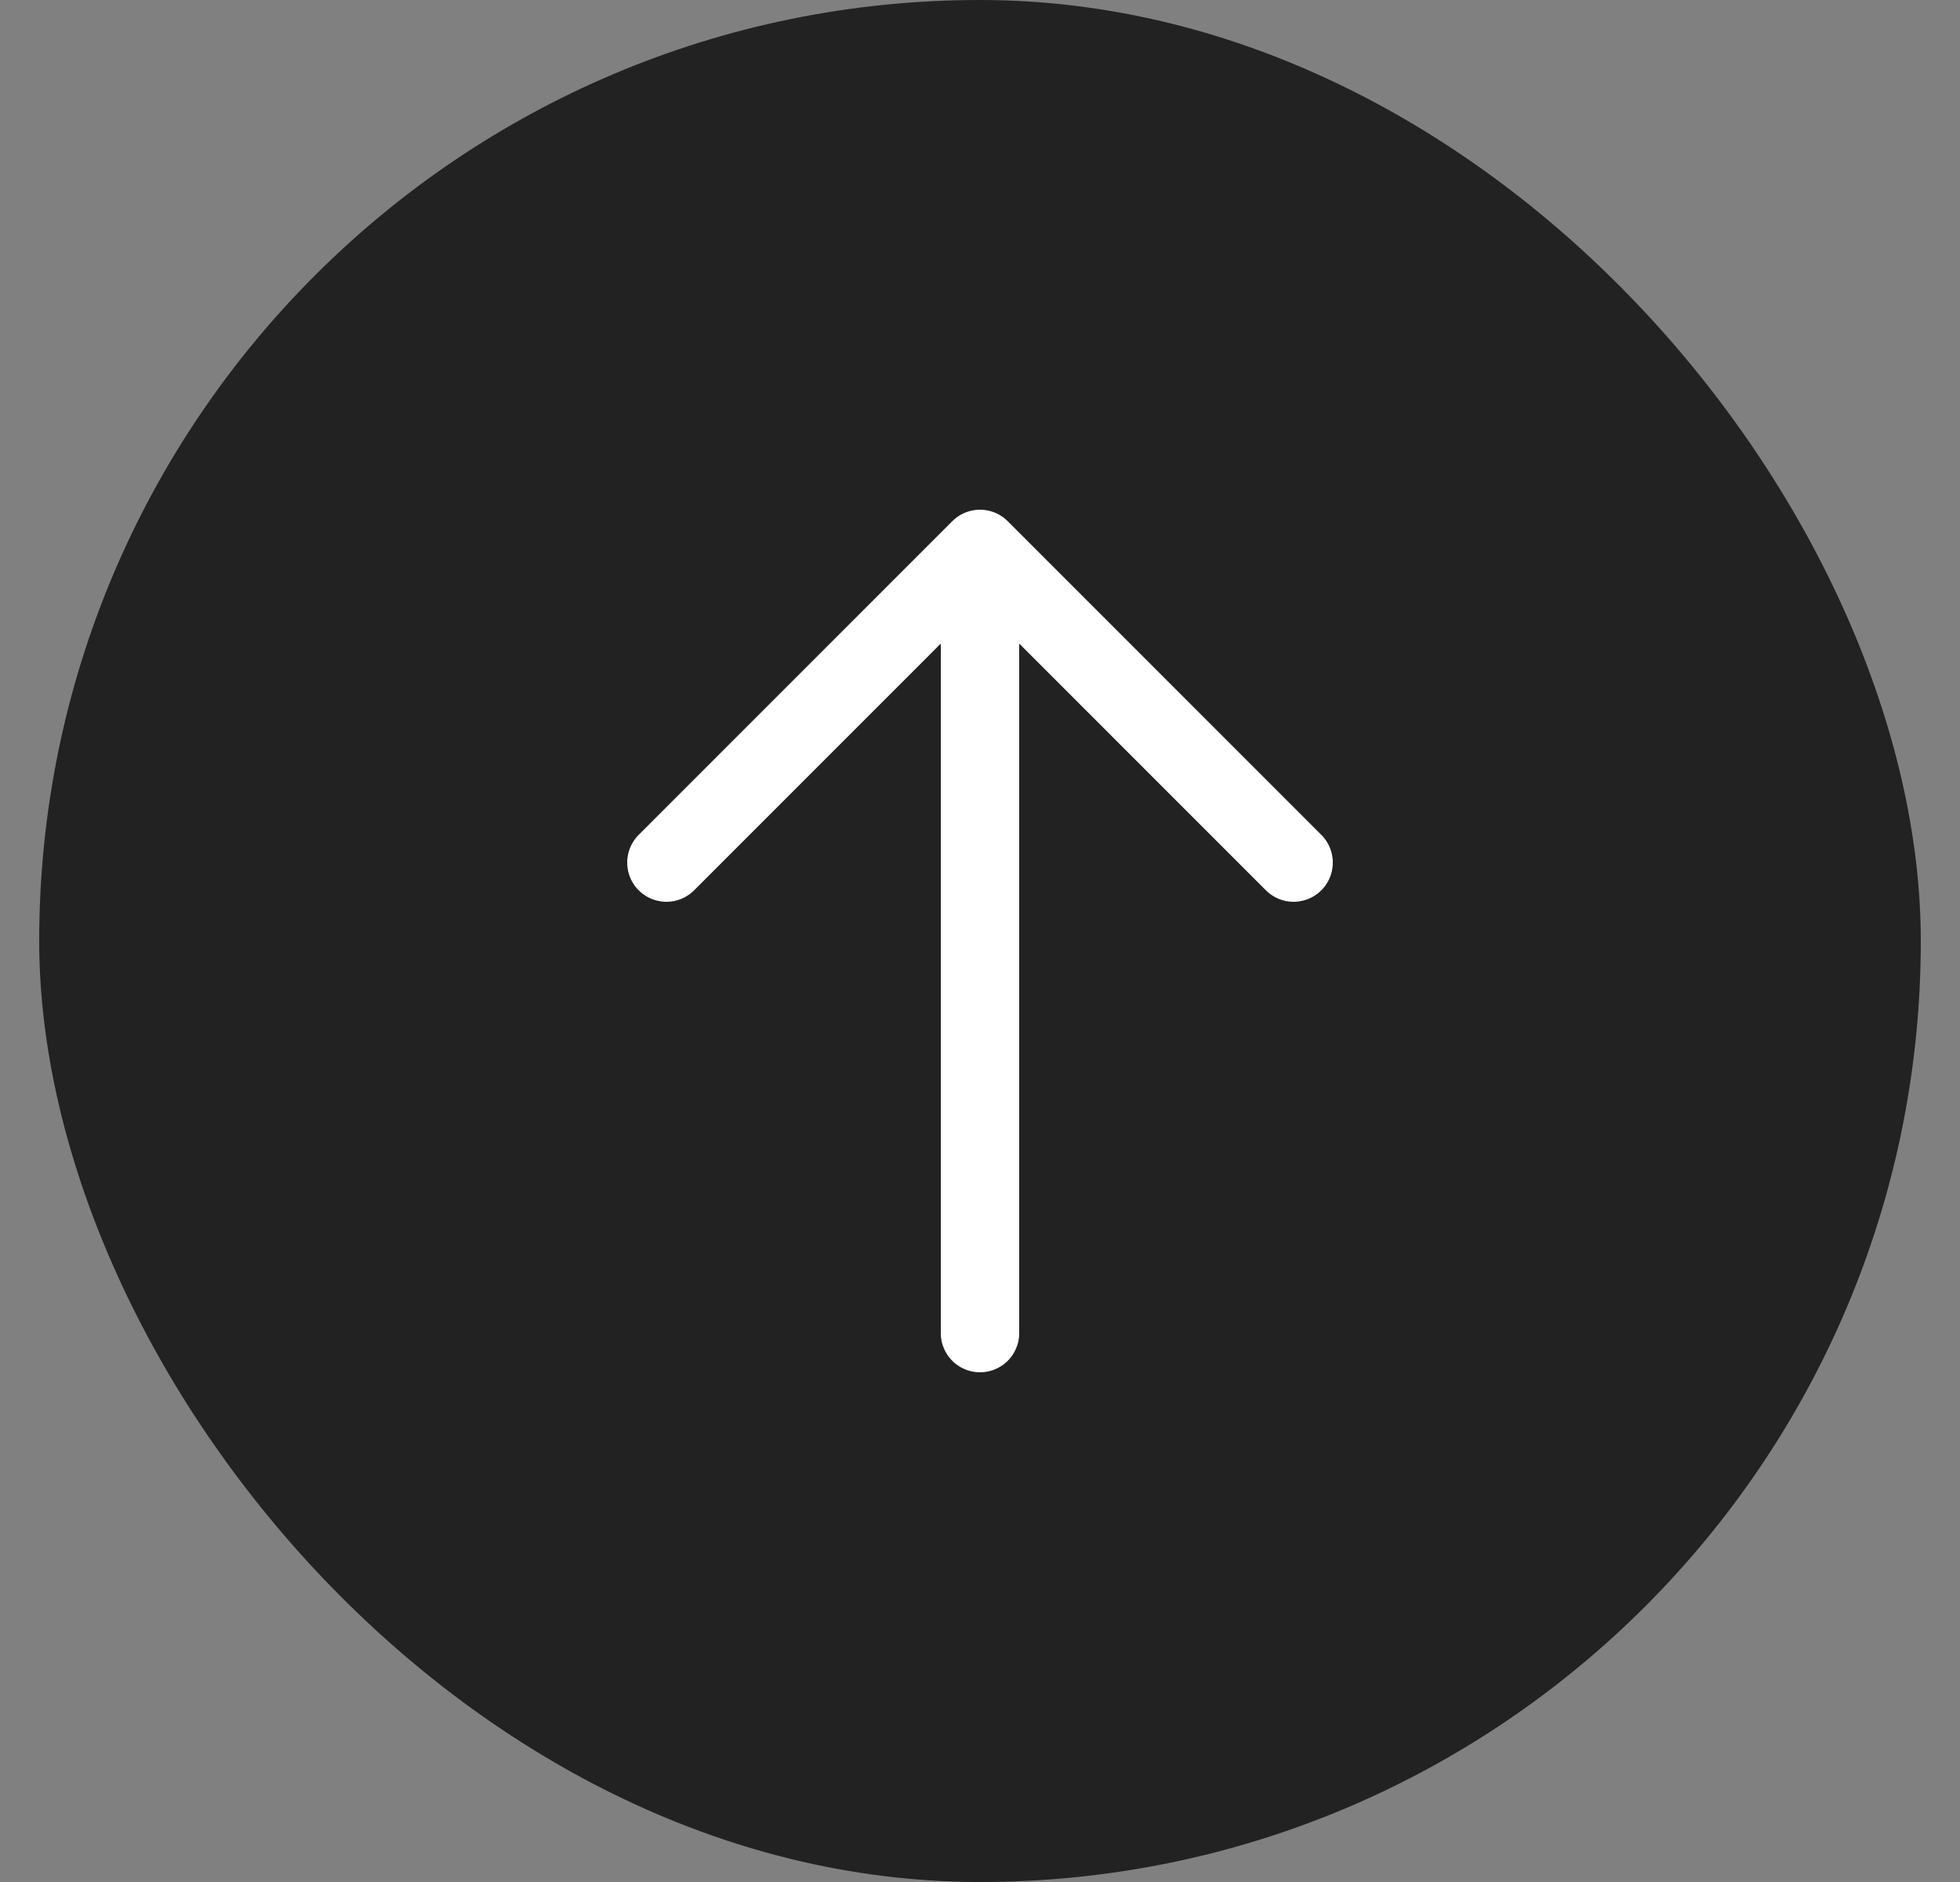 <svg xmlns="http://www.w3.org/2000/svg" width="25" height="24" viewBox="0 0 25 24" fill="none">
  <rect x="0" y="0" width="25" height="24" fill="#808080" stroke="none"/>
  <rect x="0.5" width="24" height="24" rx="12" fill="#222222"/>
  <path d="M12.5 17L12.5 7M12.5 7L16.5 11M12.5 7L8.5 11" stroke="white" stroke-linecap="round" stroke-linejoin="round"/>
</svg>
